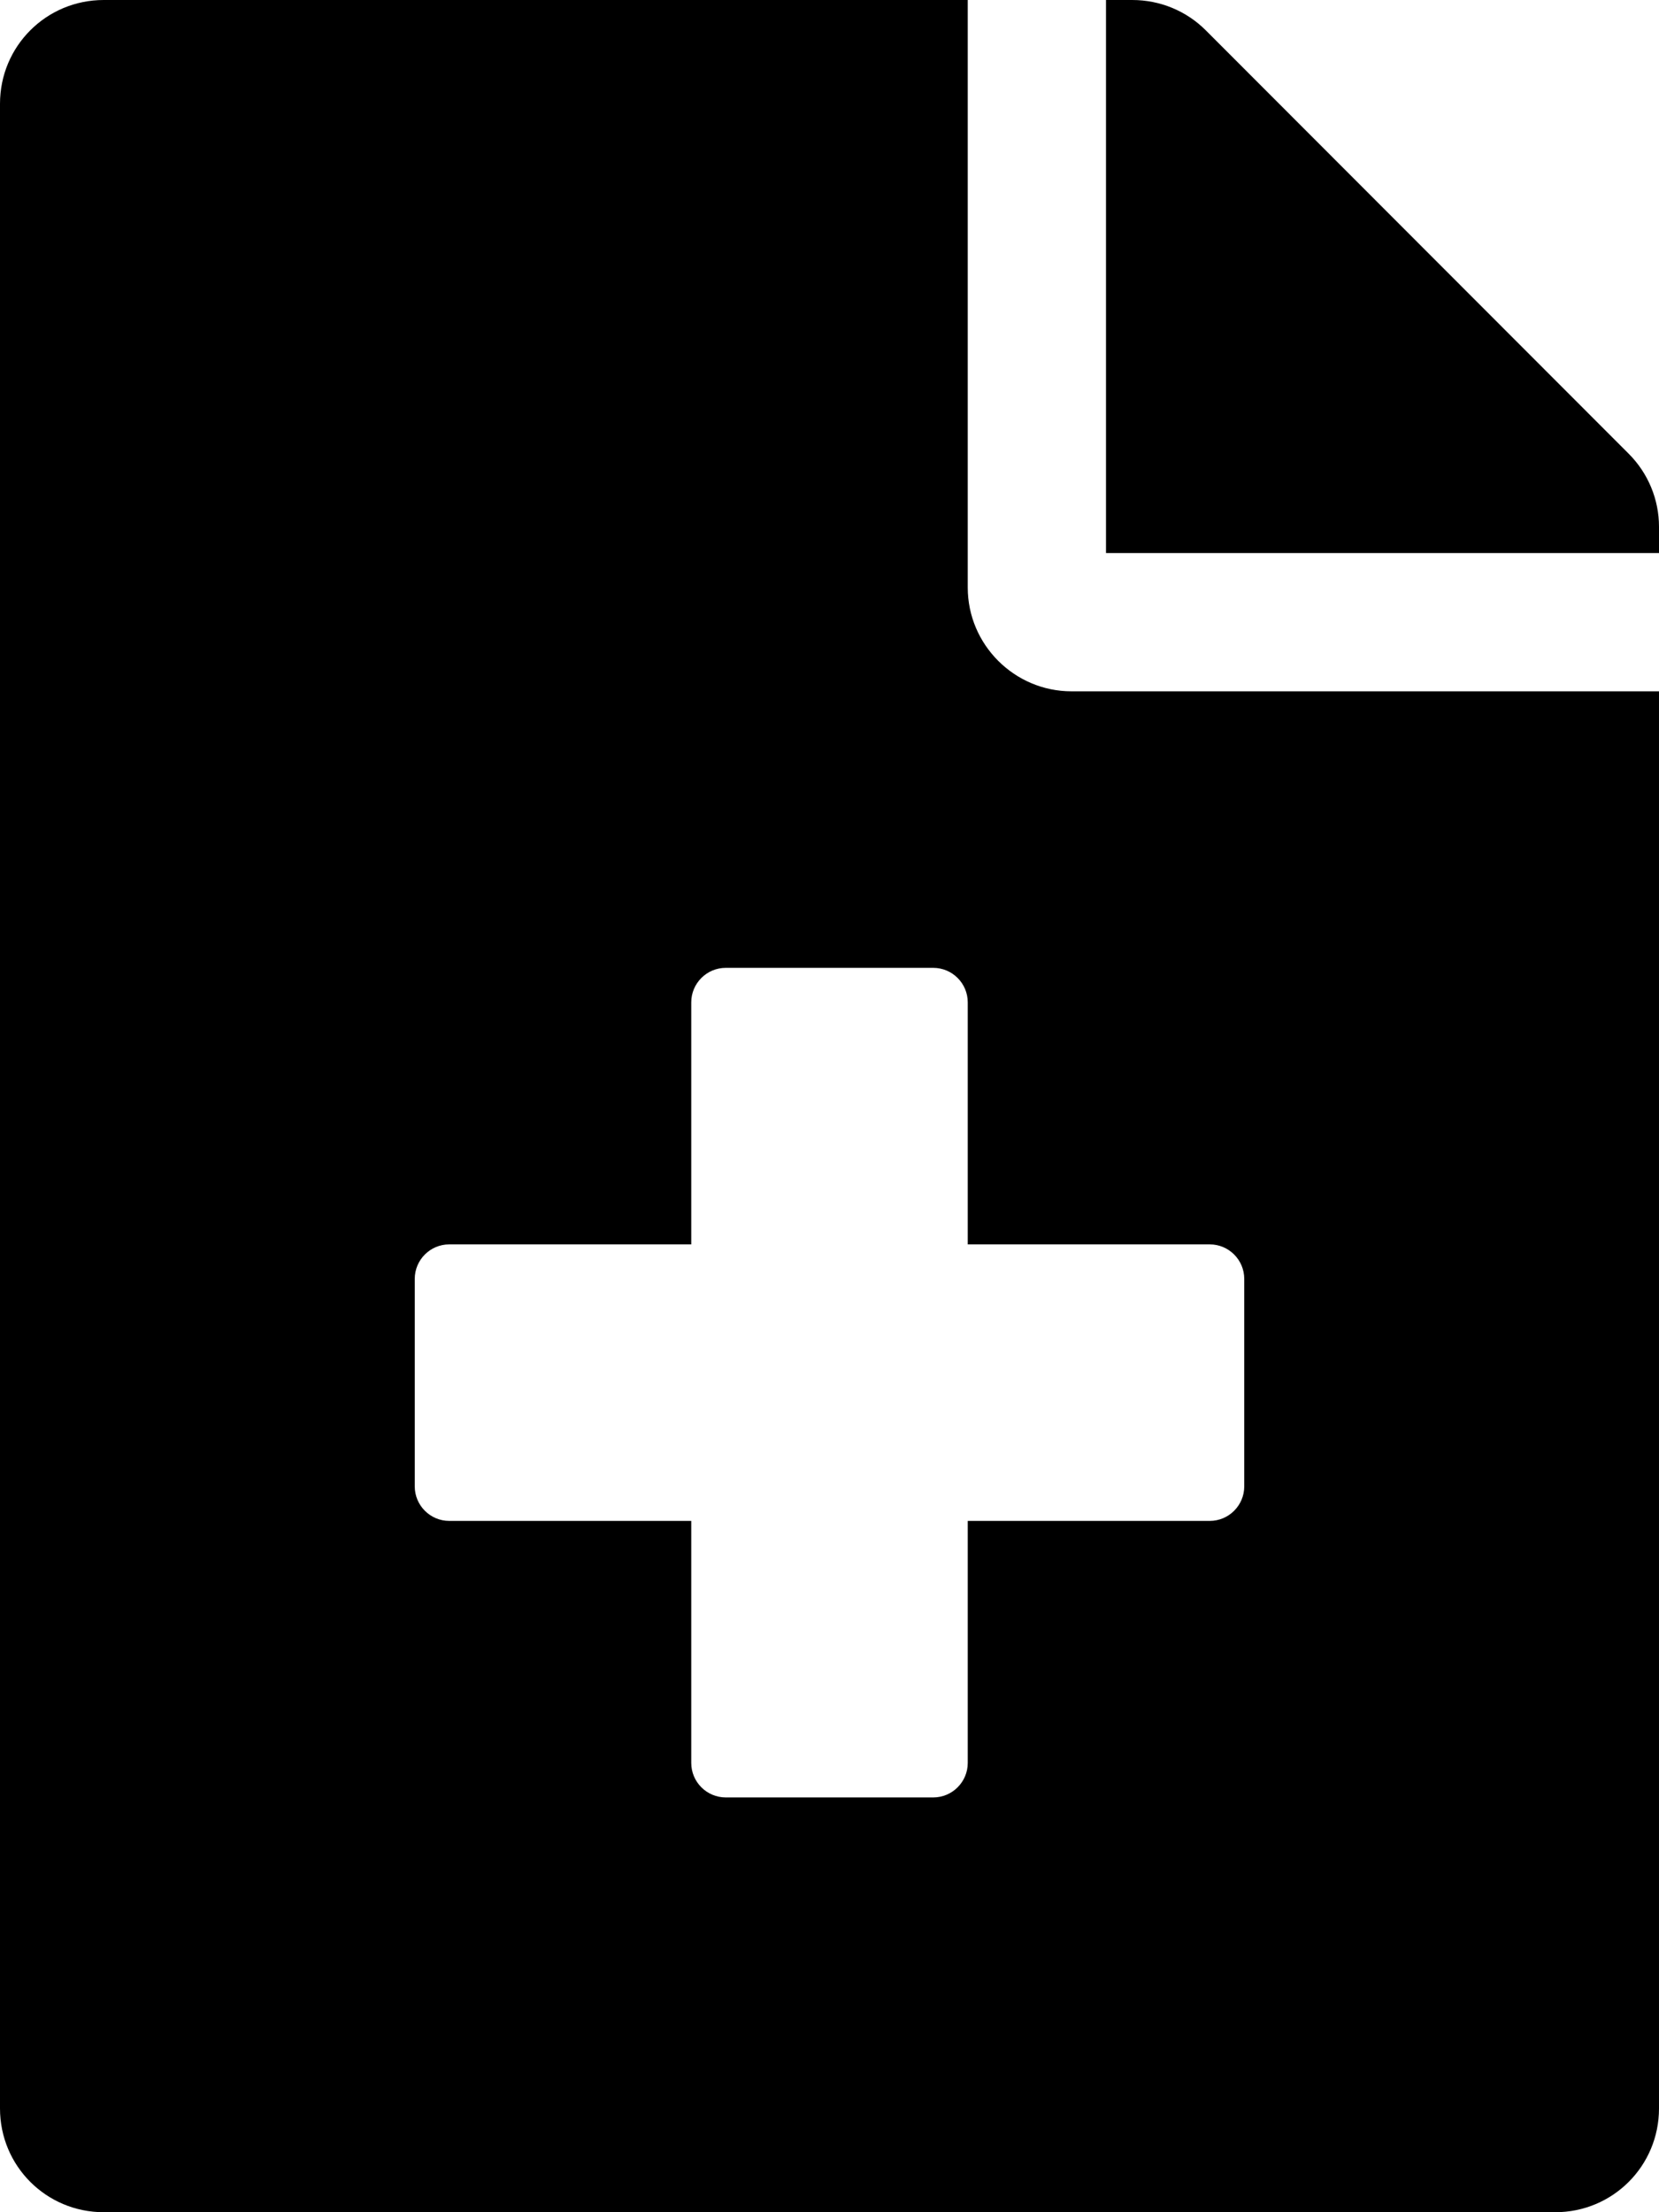 
  <svg height="1000" width="750.0" xmlns="http://www.w3.org/2000/svg">
    <path d="m736.3 205.1c8.8 8.8 13.7 20.7 13.7 33v11.9h-250v-250h11.9c12.5 0 24.4 4.9 33.2 13.7z m-298.8 60.5c0 25.8 21.1 46.9 46.9 46.9h265.6v640.6c0 26-20.9 46.9-46.9 46.9h-656.2c-26 0-46.9-20.9-46.9-46.9v-906.2c0-26 20.9-46.9 46.9-46.9h390.6v265.6z m125 312.5c0-8.6-7-15.6-15.6-15.6h-109.4v-109.4c0-8.6-7-15.6-15.6-15.6h-93.8c-8.6 0-15.6 7-15.6 15.6v109.4h-109.4c-8.6 0-15.6 7-15.6 15.6v93.8c0 8.6 7 15.6 15.6 15.6h109.4v109.4c0 8.6 7 15.6 15.6 15.6h93.8c8.6 0 15.6-7 15.6-15.6v-109.4h109.4c8.6 0 15.6-7 15.6-15.6v-93.8z" />
  </svg>
